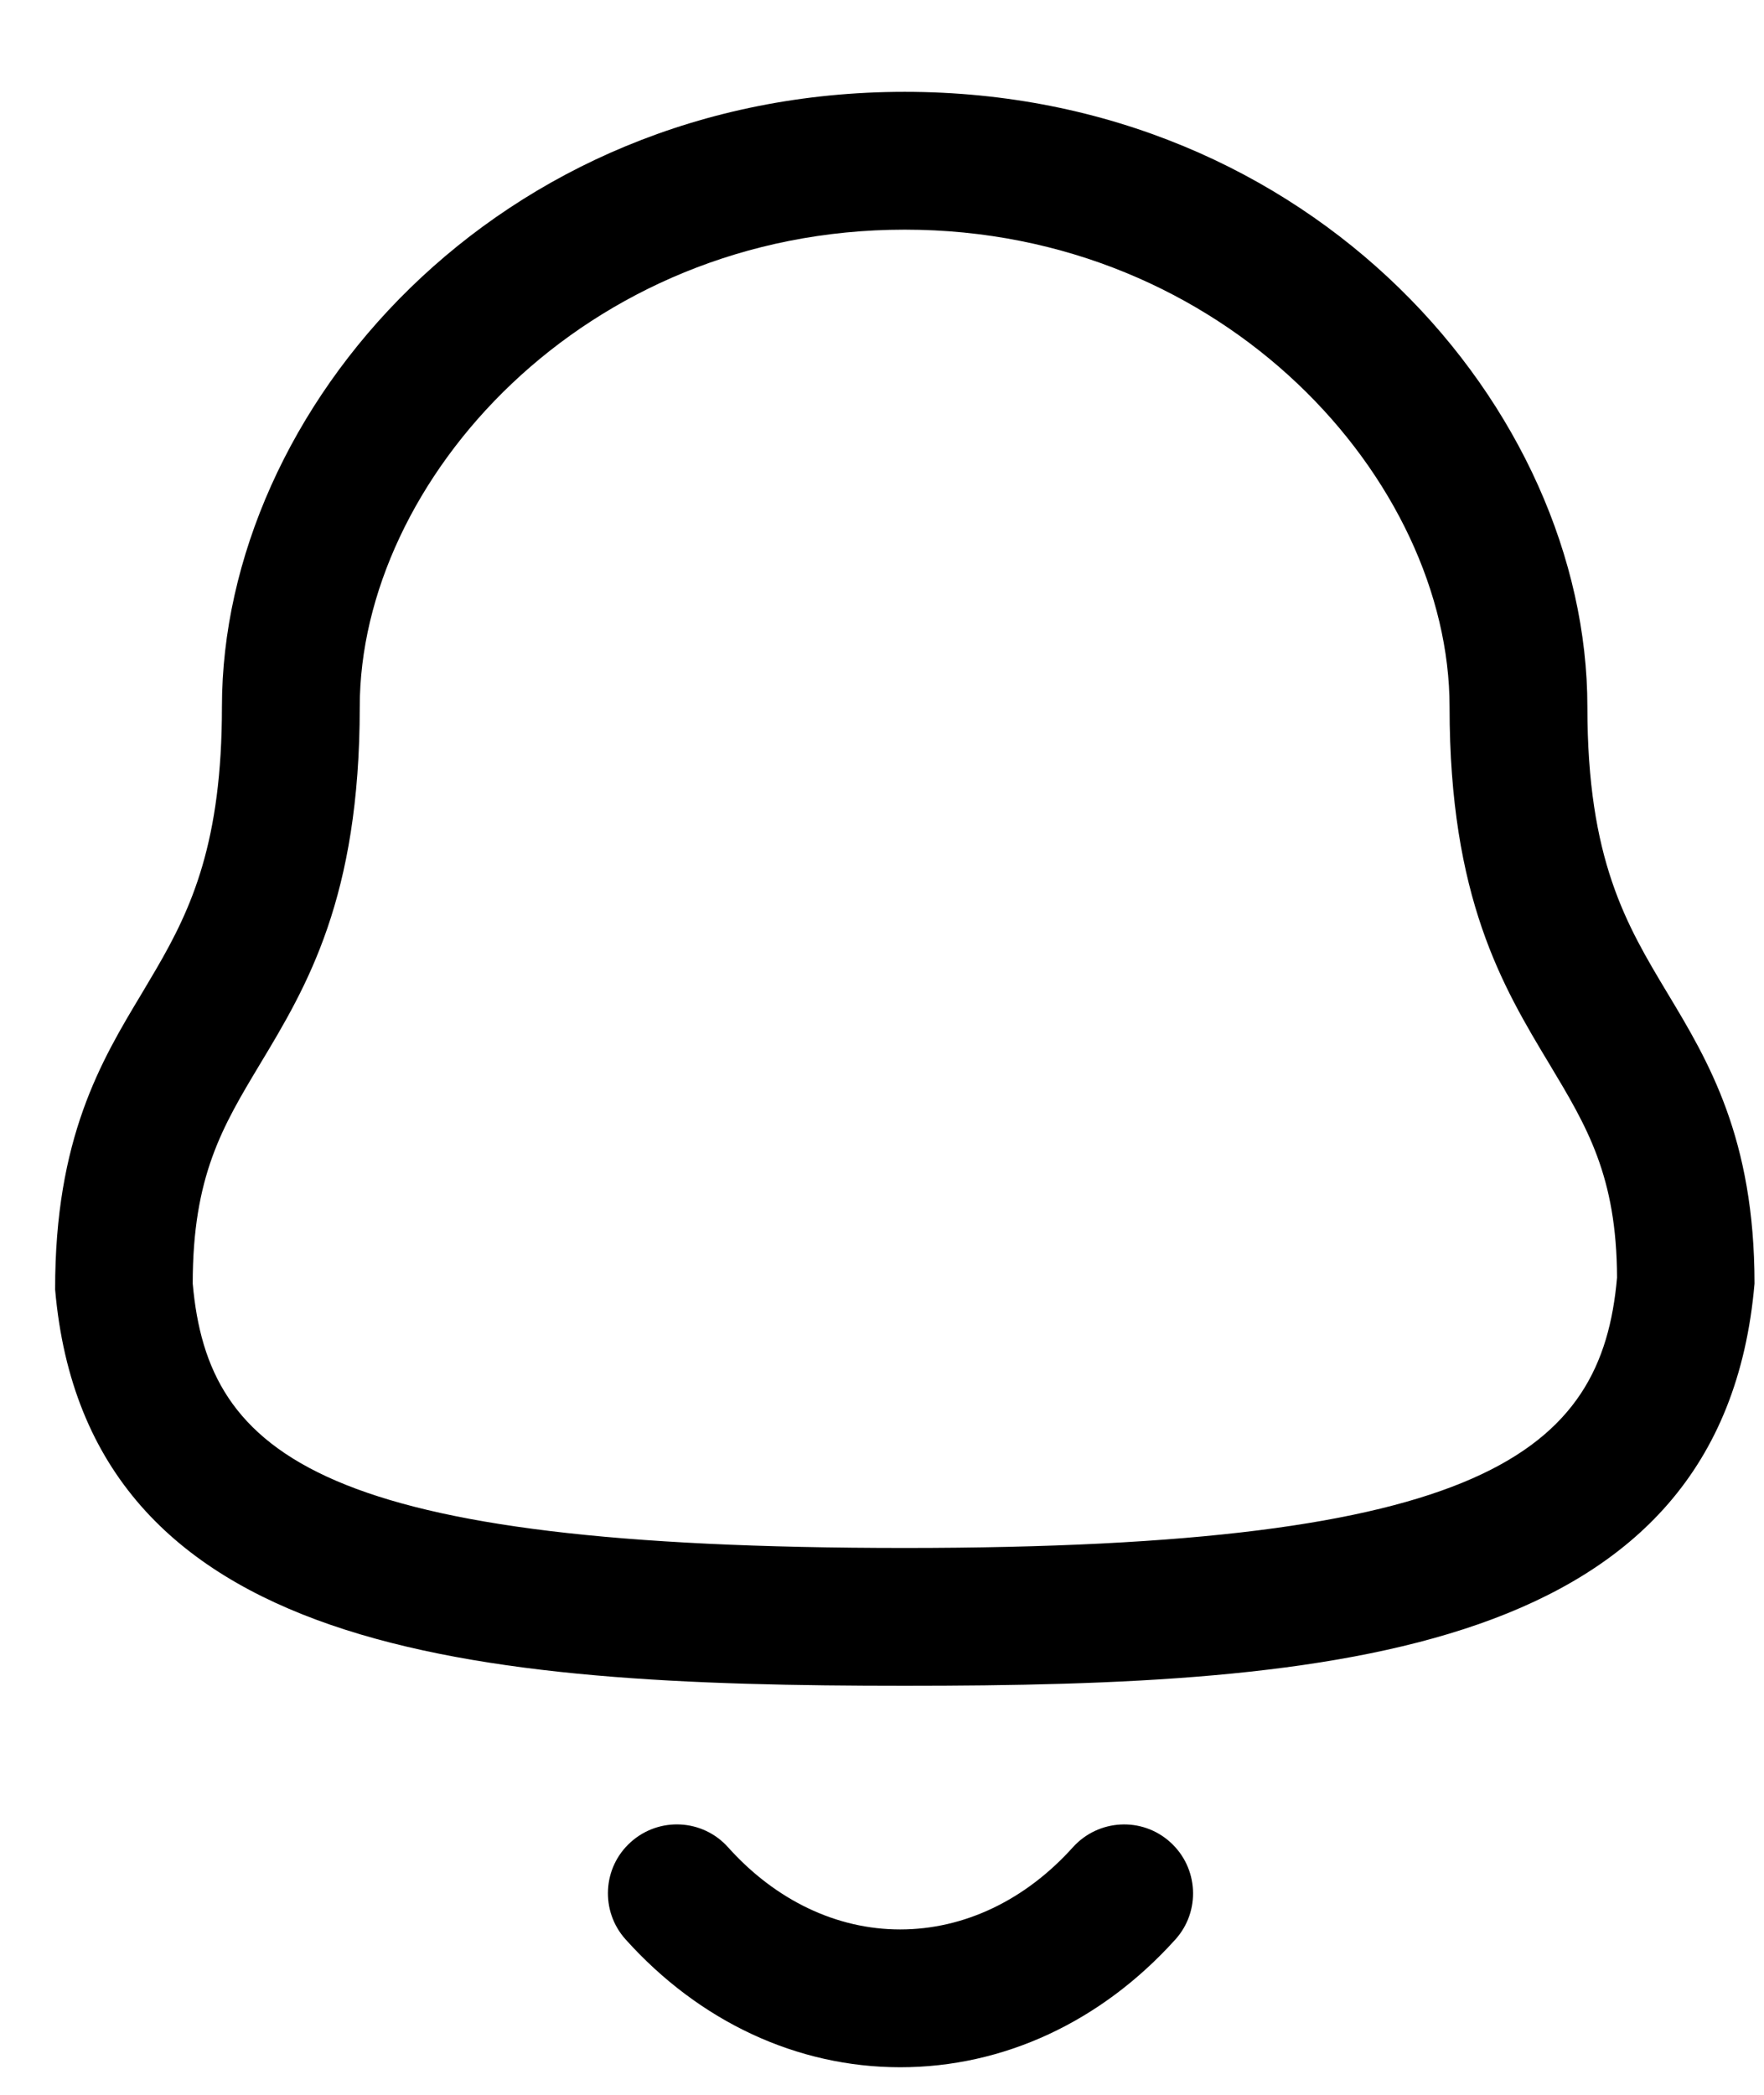 <svg width="16" height="19" viewBox="0 0 16 19" fill="none" xmlns="http://www.w3.org/2000/svg">
<path fill-rule="evenodd" clip-rule="evenodd" d="M6.604 16.755C7.035 17.236 7.589 17.5 8.164 17.5H8.165C8.743 17.5 9.299 17.236 9.732 16.754C9.964 16.498 10.358 16.477 10.614 16.708C10.871 16.939 10.892 17.335 10.661 17.591C9.988 18.338 9.102 18.75 8.165 18.75H8.164C7.229 18.749 6.345 18.337 5.674 17.59C5.444 17.334 5.464 16.938 5.721 16.708C5.978 16.477 6.373 16.497 6.604 16.755ZM8.206 0.833C11.91 0.833 14.398 3.718 14.398 6.412C14.398 7.798 14.751 8.386 15.125 9.009C15.495 9.624 15.914 10.322 15.914 11.642C15.623 15.015 12.102 15.29 8.206 15.29C4.309 15.29 0.788 15.015 0.5 11.696C0.498 10.322 0.917 9.624 1.287 9.009L1.417 8.789C1.739 8.236 2.013 7.635 2.013 6.412C2.013 3.718 4.502 0.833 8.206 0.833ZM8.206 2.083C5.293 2.083 3.263 4.365 3.263 6.412C3.263 8.145 2.783 8.946 2.358 9.652C2.017 10.22 1.748 10.668 1.748 11.642C1.887 13.214 2.924 14.04 8.206 14.04C13.458 14.04 14.528 13.177 14.667 11.588C14.664 10.668 14.395 10.22 14.054 9.652C13.629 8.946 13.148 8.145 13.148 6.412C13.148 4.365 11.118 2.083 8.206 2.083Z" fill="black"/>
</svg>
